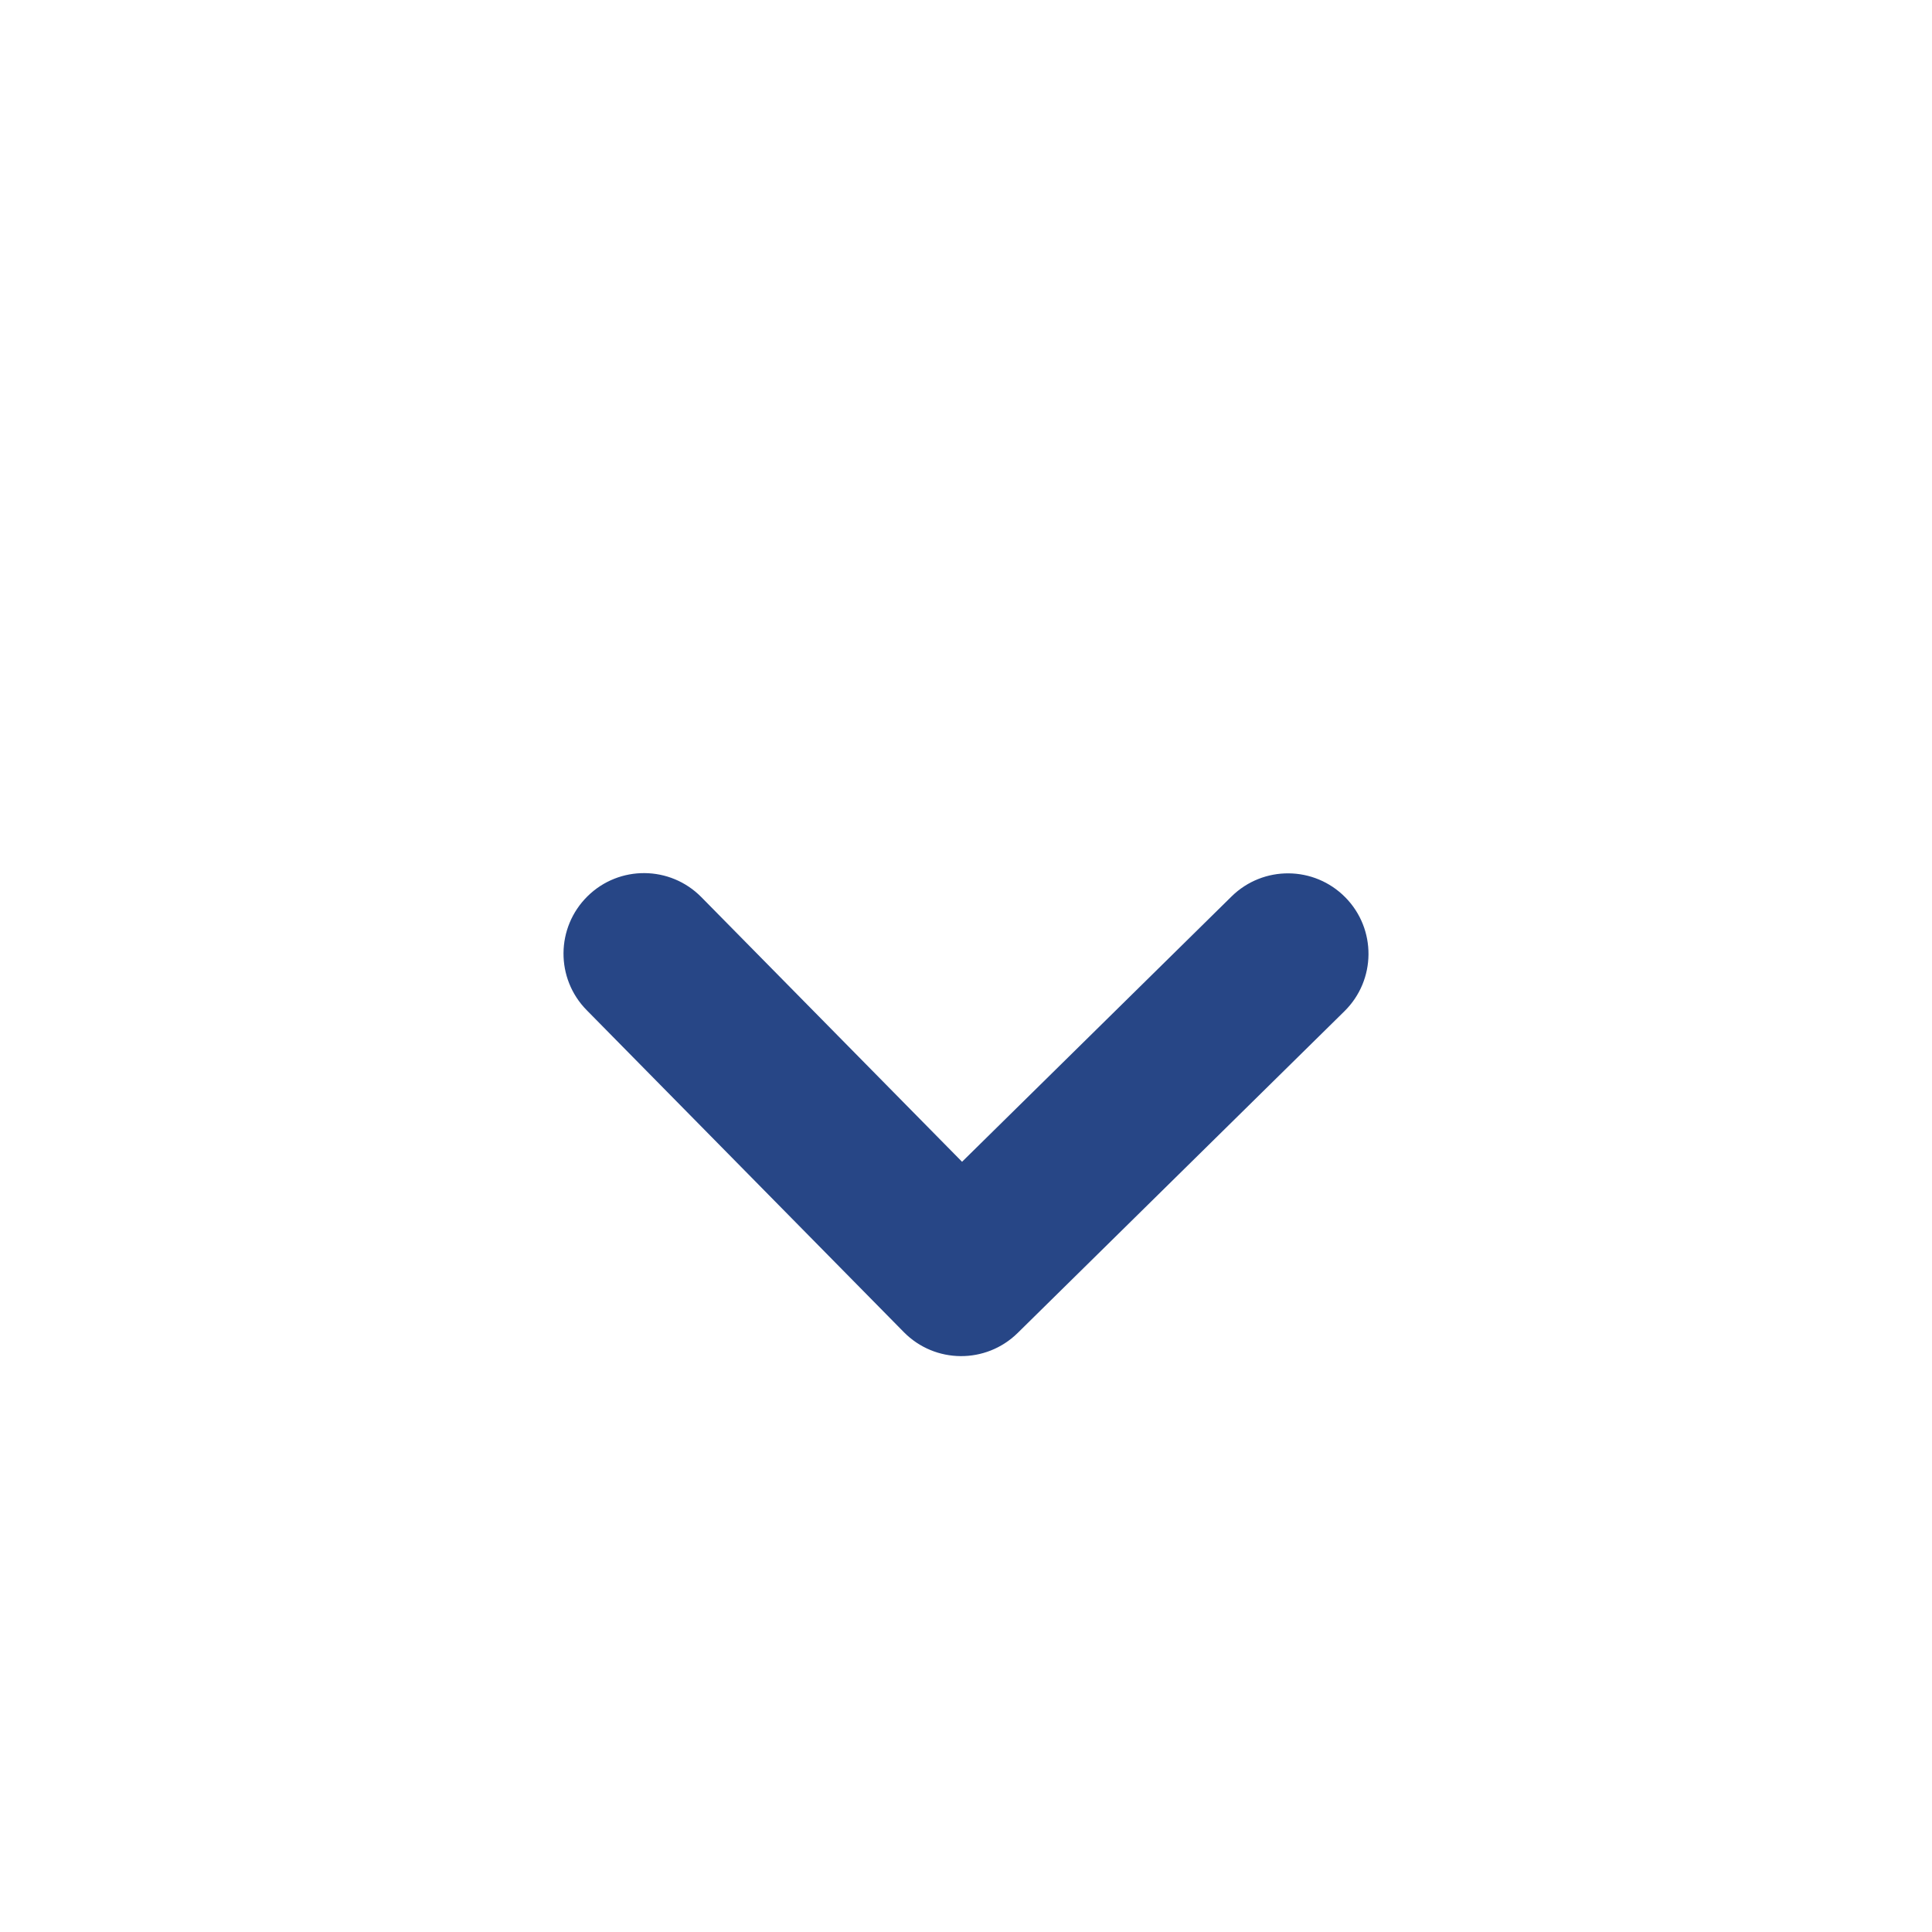 <?xml version="1.0" encoding="UTF-8"?>
<svg width="48px" height="48px" viewBox="0 0 48 48" version="1.1" xmlns="http://www.w3.org/2000/svg" xmlns:xlink="http://www.w3.org/1999/xlink">
    <!-- Generator: Sketch 53.2 (72643) - https://sketchapp.com -->
    <title>icon/branch/chevron48-thick</title>
    <desc>Created with Sketch.</desc>
    <g id="icon/branch/chevron48-thick" stroke="none" stroke-width="1" fill="none" fill-rule="evenodd">
        <path d="M23.902,28.864 L30.597,22.273 C31.384,21.498 32.65,21.508 33.425,22.295 C34.2,23.082 34.19,24.348 33.403,25.123 L25.283,33.118 C24.496,33.892 23.23,33.883 22.455,33.096 L14.575,25.096 C13.8,24.309 13.81,23.043 14.597,22.267 C15.383,21.492 16.65,21.502 17.425,22.289 L23.902,28.864 Z" id="Path-2-Copy-8" fill="#274686" fill-rule="nonzero"></path>
    </g>
</svg>